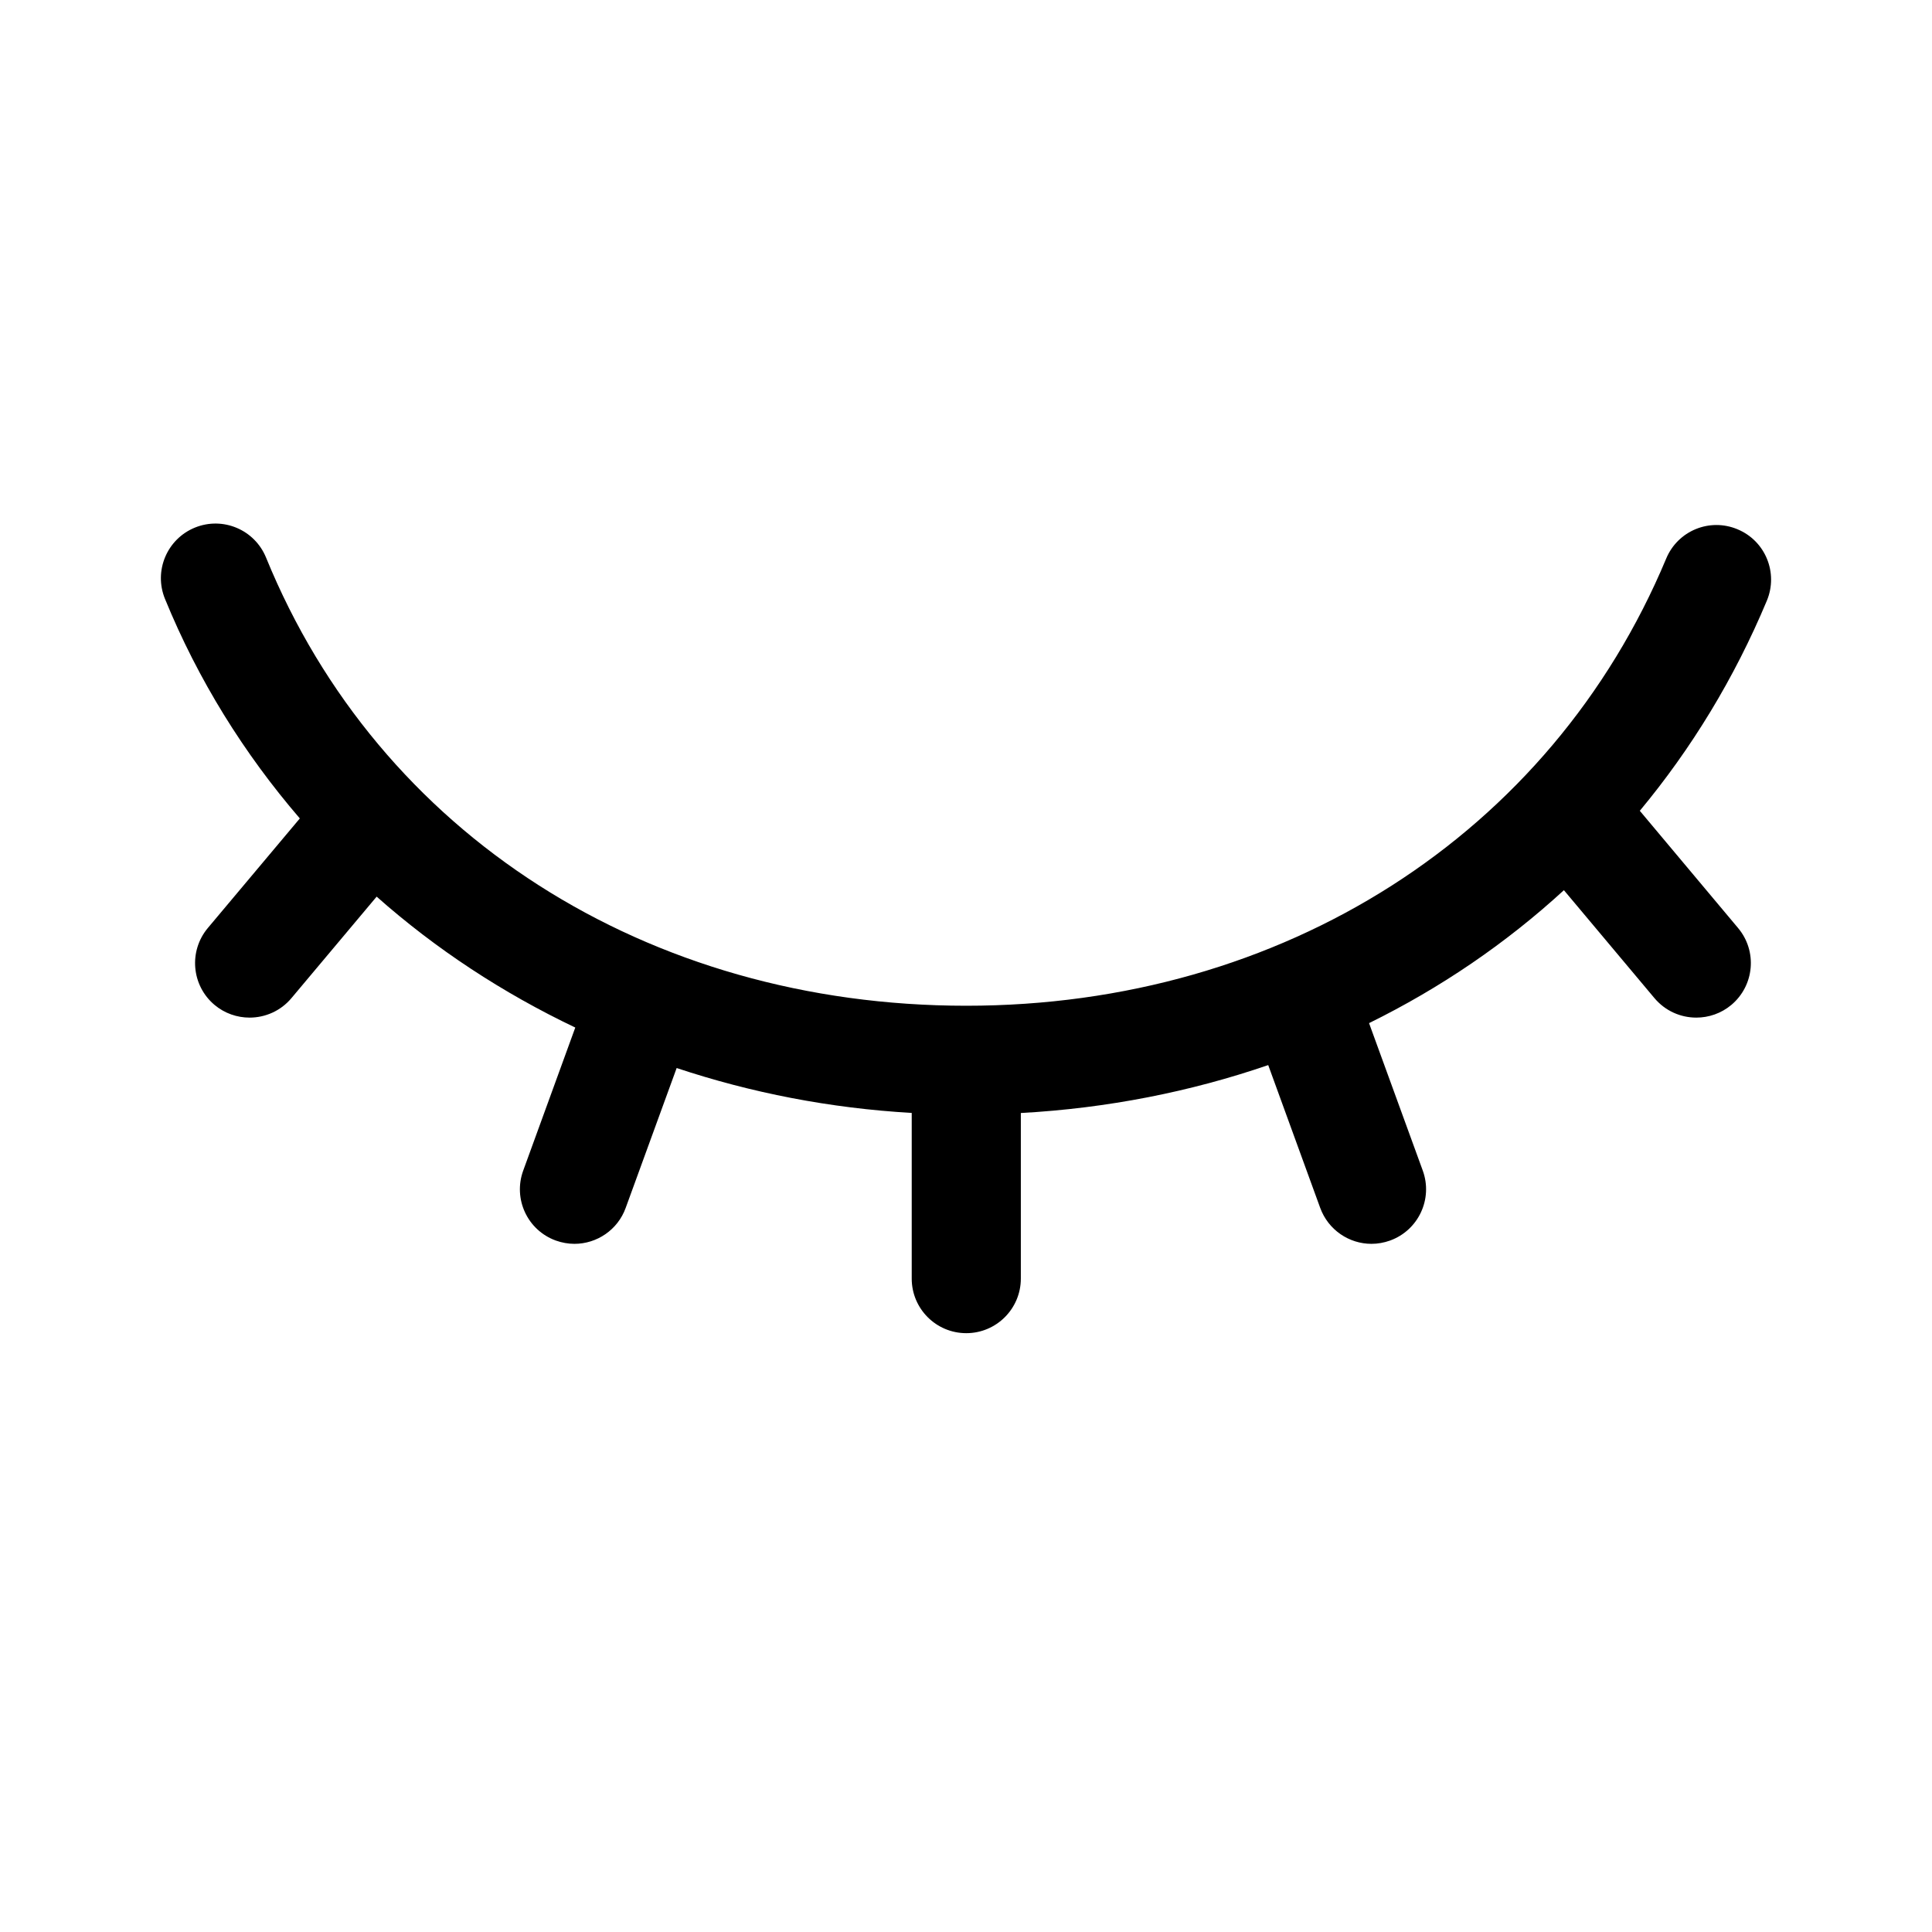 <?xml version="1.0" encoding="UTF-8"?>
<svg width="21px" height="21px" viewBox="0 0 21 21" version="1.1" xmlns="http://www.w3.org/2000/svg" xmlns:xlink="http://www.w3.org/1999/xlink">
    <title>关闭显示@1x</title>
    <g id="页面-1" stroke="none" stroke-width="1"  fill-rule="evenodd">
        <g id="登录" transform="translate(-323, -375)" fill-rule="nonzero">
            <g id="关闭显示" transform="translate(323.5, 375.091)">
                <rect id="矩形"  opacity="0" x="8.85085785e-06" y="1.24646408e-06" width="20" height="20"></rect>
                <path d="M18.392,9.996 L17.324,8.722 C17.885,8.047 18.352,7.282 18.705,6.438 C18.831,6.135 18.689,5.788 18.386,5.662 C18.083,5.535 17.737,5.678 17.611,5.98 C16.358,8.979 13.443,10.841 10.003,10.841 C6.534,10.841 3.618,8.974 2.392,5.97 C2.268,5.666 1.922,5.52 1.618,5.644 C1.315,5.768 1.169,6.114 1.293,6.418 C1.654,7.301 2.153,8.101 2.759,8.805 L1.759,9.996 C1.549,10.247 1.581,10.621 1.832,10.832 C1.943,10.925 2.079,10.97 2.213,10.97 C2.382,10.97 2.551,10.898 2.668,10.758 L3.594,9.655 C4.237,10.225 4.964,10.702 5.753,11.078 L5.187,12.633 C5.075,12.941 5.233,13.281 5.541,13.393 C5.608,13.417 5.677,13.429 5.744,13.429 C5.986,13.429 6.214,13.279 6.301,13.038 L6.855,11.518 C7.664,11.787 8.521,11.955 9.41,12.006 L9.41,13.807 C9.41,14.134 9.675,14.4 10.003,14.4 C10.33,14.4 10.596,14.134 10.596,13.807 L10.596,12.007 C11.538,11.955 12.44,11.776 13.285,11.486 L13.85,13.038 C13.938,13.279 14.165,13.429 14.407,13.429 C14.475,13.429 14.543,13.417 14.61,13.393 C14.918,13.281 15.077,12.941 14.965,12.633 L14.381,11.03 C15.157,10.648 15.869,10.163 16.499,9.585 L17.483,10.758 C17.601,10.898 17.768,10.97 17.938,10.97 C18.072,10.97 18.208,10.925 18.319,10.832 C18.57,10.621 18.603,10.247 18.392,9.996 Z" id="路径" ></path>
            </g>
        </g>
    </g>
</svg>